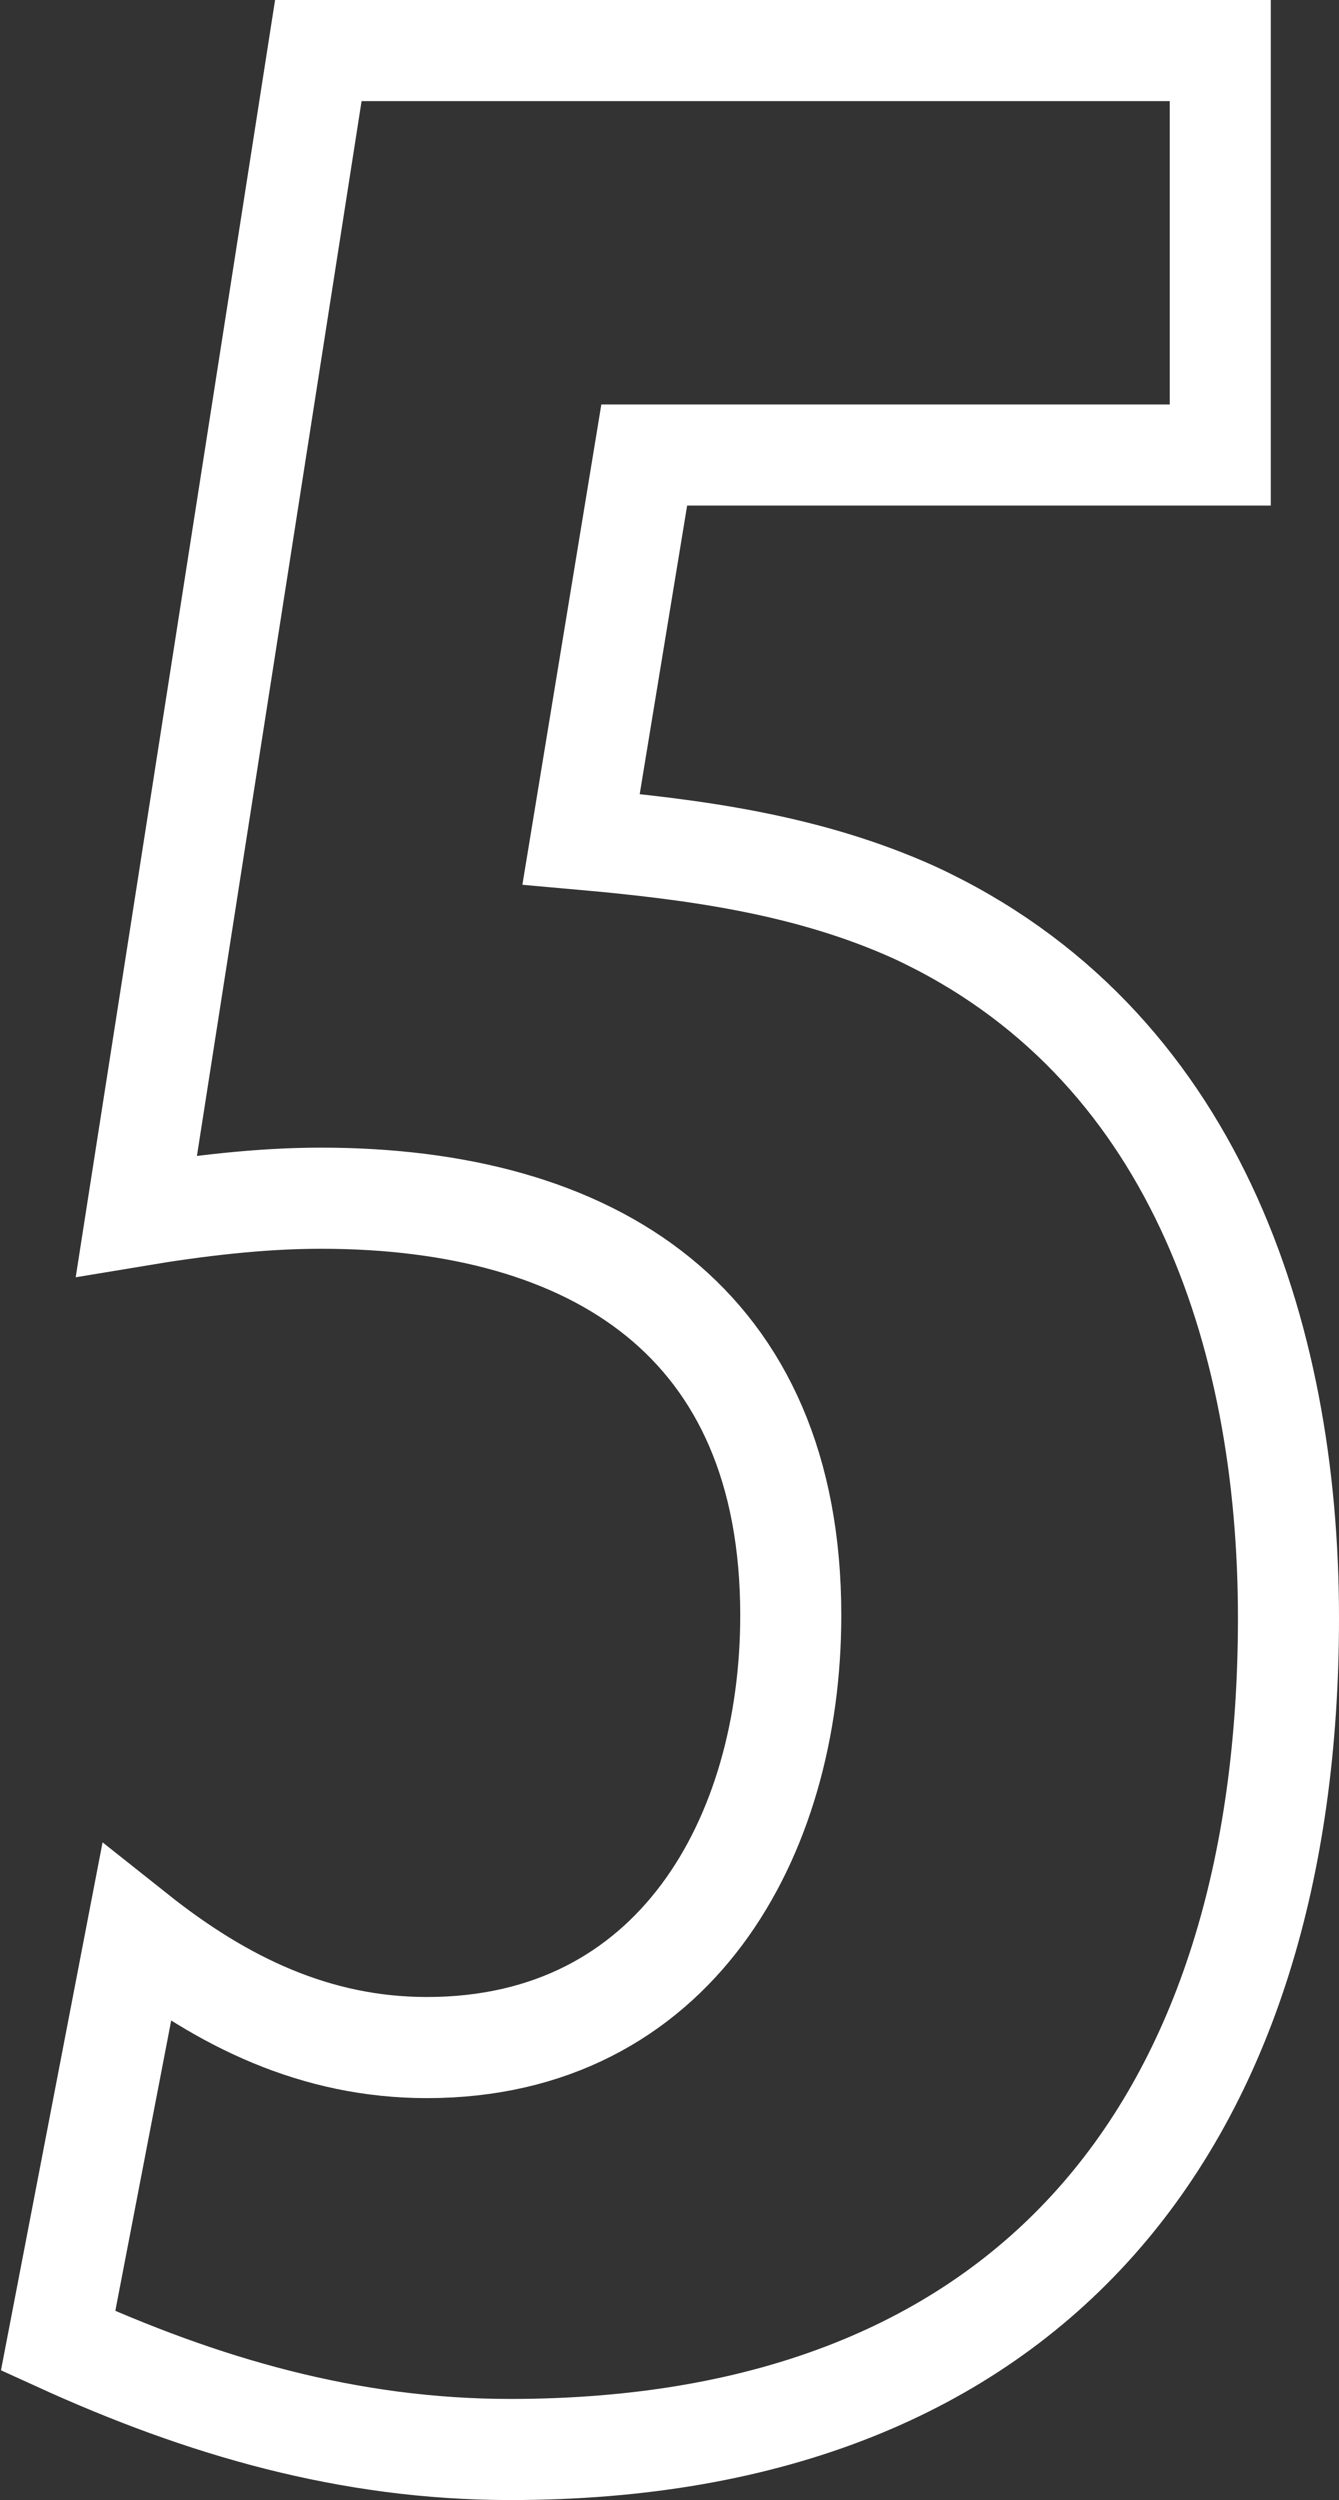 <?xml version="1.0" encoding="utf-8"?>
<!-- Generator: Adobe Illustrator 23.0.1, SVG Export Plug-In . SVG Version: 6.00 Build 0)  -->
<svg version="1.1" id="Layer_1" xmlns="http://www.w3.org/2000/svg" xmlns:xlink="http://www.w3.org/1999/xlink" x="0px" y="0px"
	 viewBox="0 0 53 98.9" style="enable-background:new 0 0 53 98.9;" xml:space="preserve">
<rect x="0" y="0" width="53" height="98.9" fill="#333333" stroke="none"/>
<style type="text/css">
	.st0{fill:#D8D8D8;fill-opacity:0;stroke:#FFFFFF;stroke-width:4;}
</style>
<title>5</title>
<desc>Created with Sketch.</desc>
<path class="st0" d="M25.5,18L23,33.2c4.5,0.4,9,1,13.2,2.9C47.2,41.2,51,52.7,51,64c0,19.9-10.1,32.9-30.8,32.9
	c-6.4,0-12.2-1.7-17.9-4.3l3.1-16.1c3.4,2.7,7.1,4.5,11.5,4.5c9.8,0,14.4-8.3,14.4-17.1c0-11.6-7.8-16.5-18.6-16.5
	c-2.4,0-4.9,0.3-7.3,0.7L12.6,2h35.7v16H25.5z"/>
</svg>
